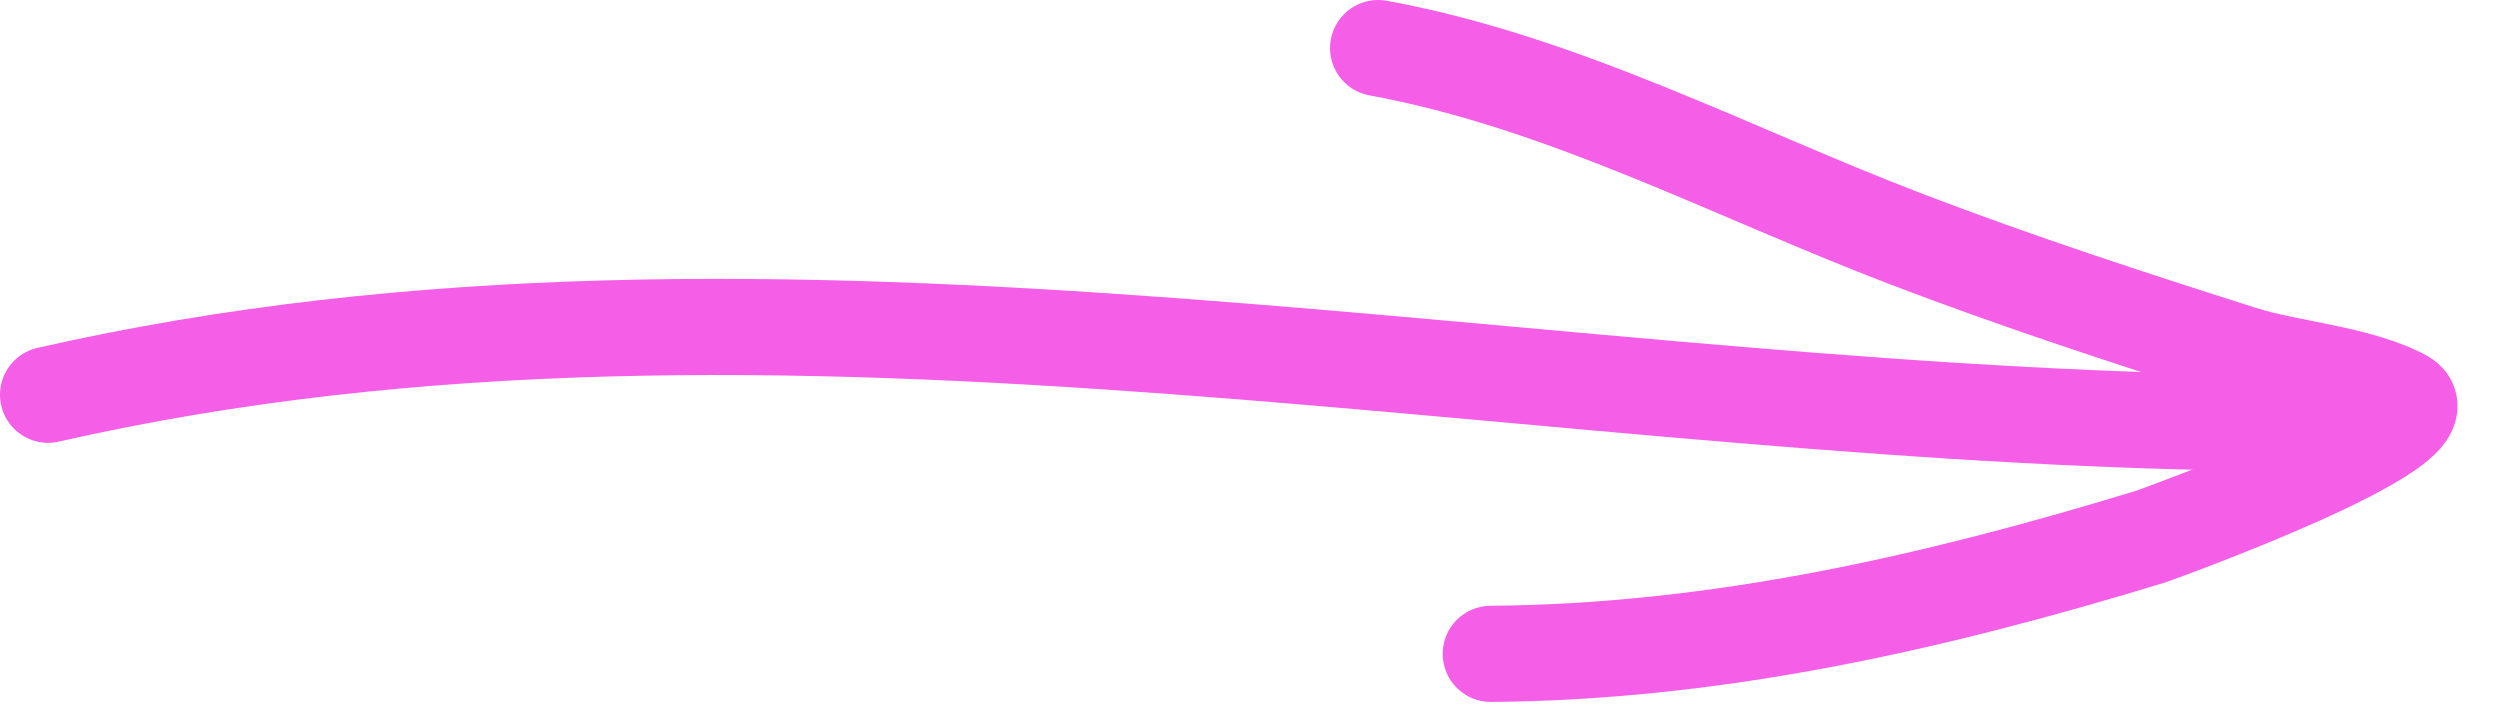 <svg width="52" height="15" viewBox="0 0 52 15" fill="none" xmlns="http://www.w3.org/2000/svg">
<path d="M1 8.211C16.303 4.724 32.389 8.8 48 8.8" stroke="#F55EE6" stroke-width="2" stroke-linecap="round"></path>
<path d="M28.845 0.016C28.302 -0.083 27.781 0.277 27.681 0.82C27.582 1.364 27.942 1.885 28.485 1.984L28.845 0.016ZM31.001 12.6C30.449 12.604 30.004 13.055 30.008 13.607C30.012 14.16 30.463 14.604 31.015 14.6L31.001 12.6ZM28.485 1.984C30.311 2.318 32.08 2.937 33.872 3.661C35.61 4.363 37.503 5.223 39.31 5.913L40.023 4.045C38.198 3.348 36.514 2.571 34.621 1.806C32.783 1.063 30.868 0.386 28.845 0.016L28.485 1.984ZM39.31 5.913C41.627 6.798 43.98 7.568 46.318 8.311L46.923 6.404C44.592 5.664 42.284 4.909 40.023 4.045L39.31 5.913ZM46.318 8.311C46.88 8.489 47.584 8.611 48.123 8.724C48.725 8.85 49.187 8.975 49.509 9.148L50.456 7.386C49.853 7.063 49.133 6.892 48.534 6.766C47.873 6.628 47.358 6.542 46.923 6.404L46.318 8.311ZM49.509 9.148C49.449 9.116 49.244 8.987 49.154 8.694C49.062 8.396 49.16 8.165 49.204 8.085C49.262 7.978 49.29 8.002 49.078 8.147C48.723 8.39 48.109 8.701 47.391 9.022C45.97 9.657 44.419 10.212 44.453 10.201L45.038 12.114C45.107 12.093 46.737 11.504 48.207 10.848C48.934 10.523 49.692 10.151 50.208 9.797C50.432 9.644 50.77 9.391 50.959 9.043C51.068 8.844 51.187 8.502 51.065 8.104C50.944 7.712 50.657 7.494 50.456 7.386L49.509 9.148ZM44.453 10.201C40.008 11.561 35.564 12.567 31.001 12.6L31.015 14.6C35.857 14.565 40.512 13.498 45.038 12.114L44.453 10.201Z" fill="#F55EE6"></path>
</svg>
